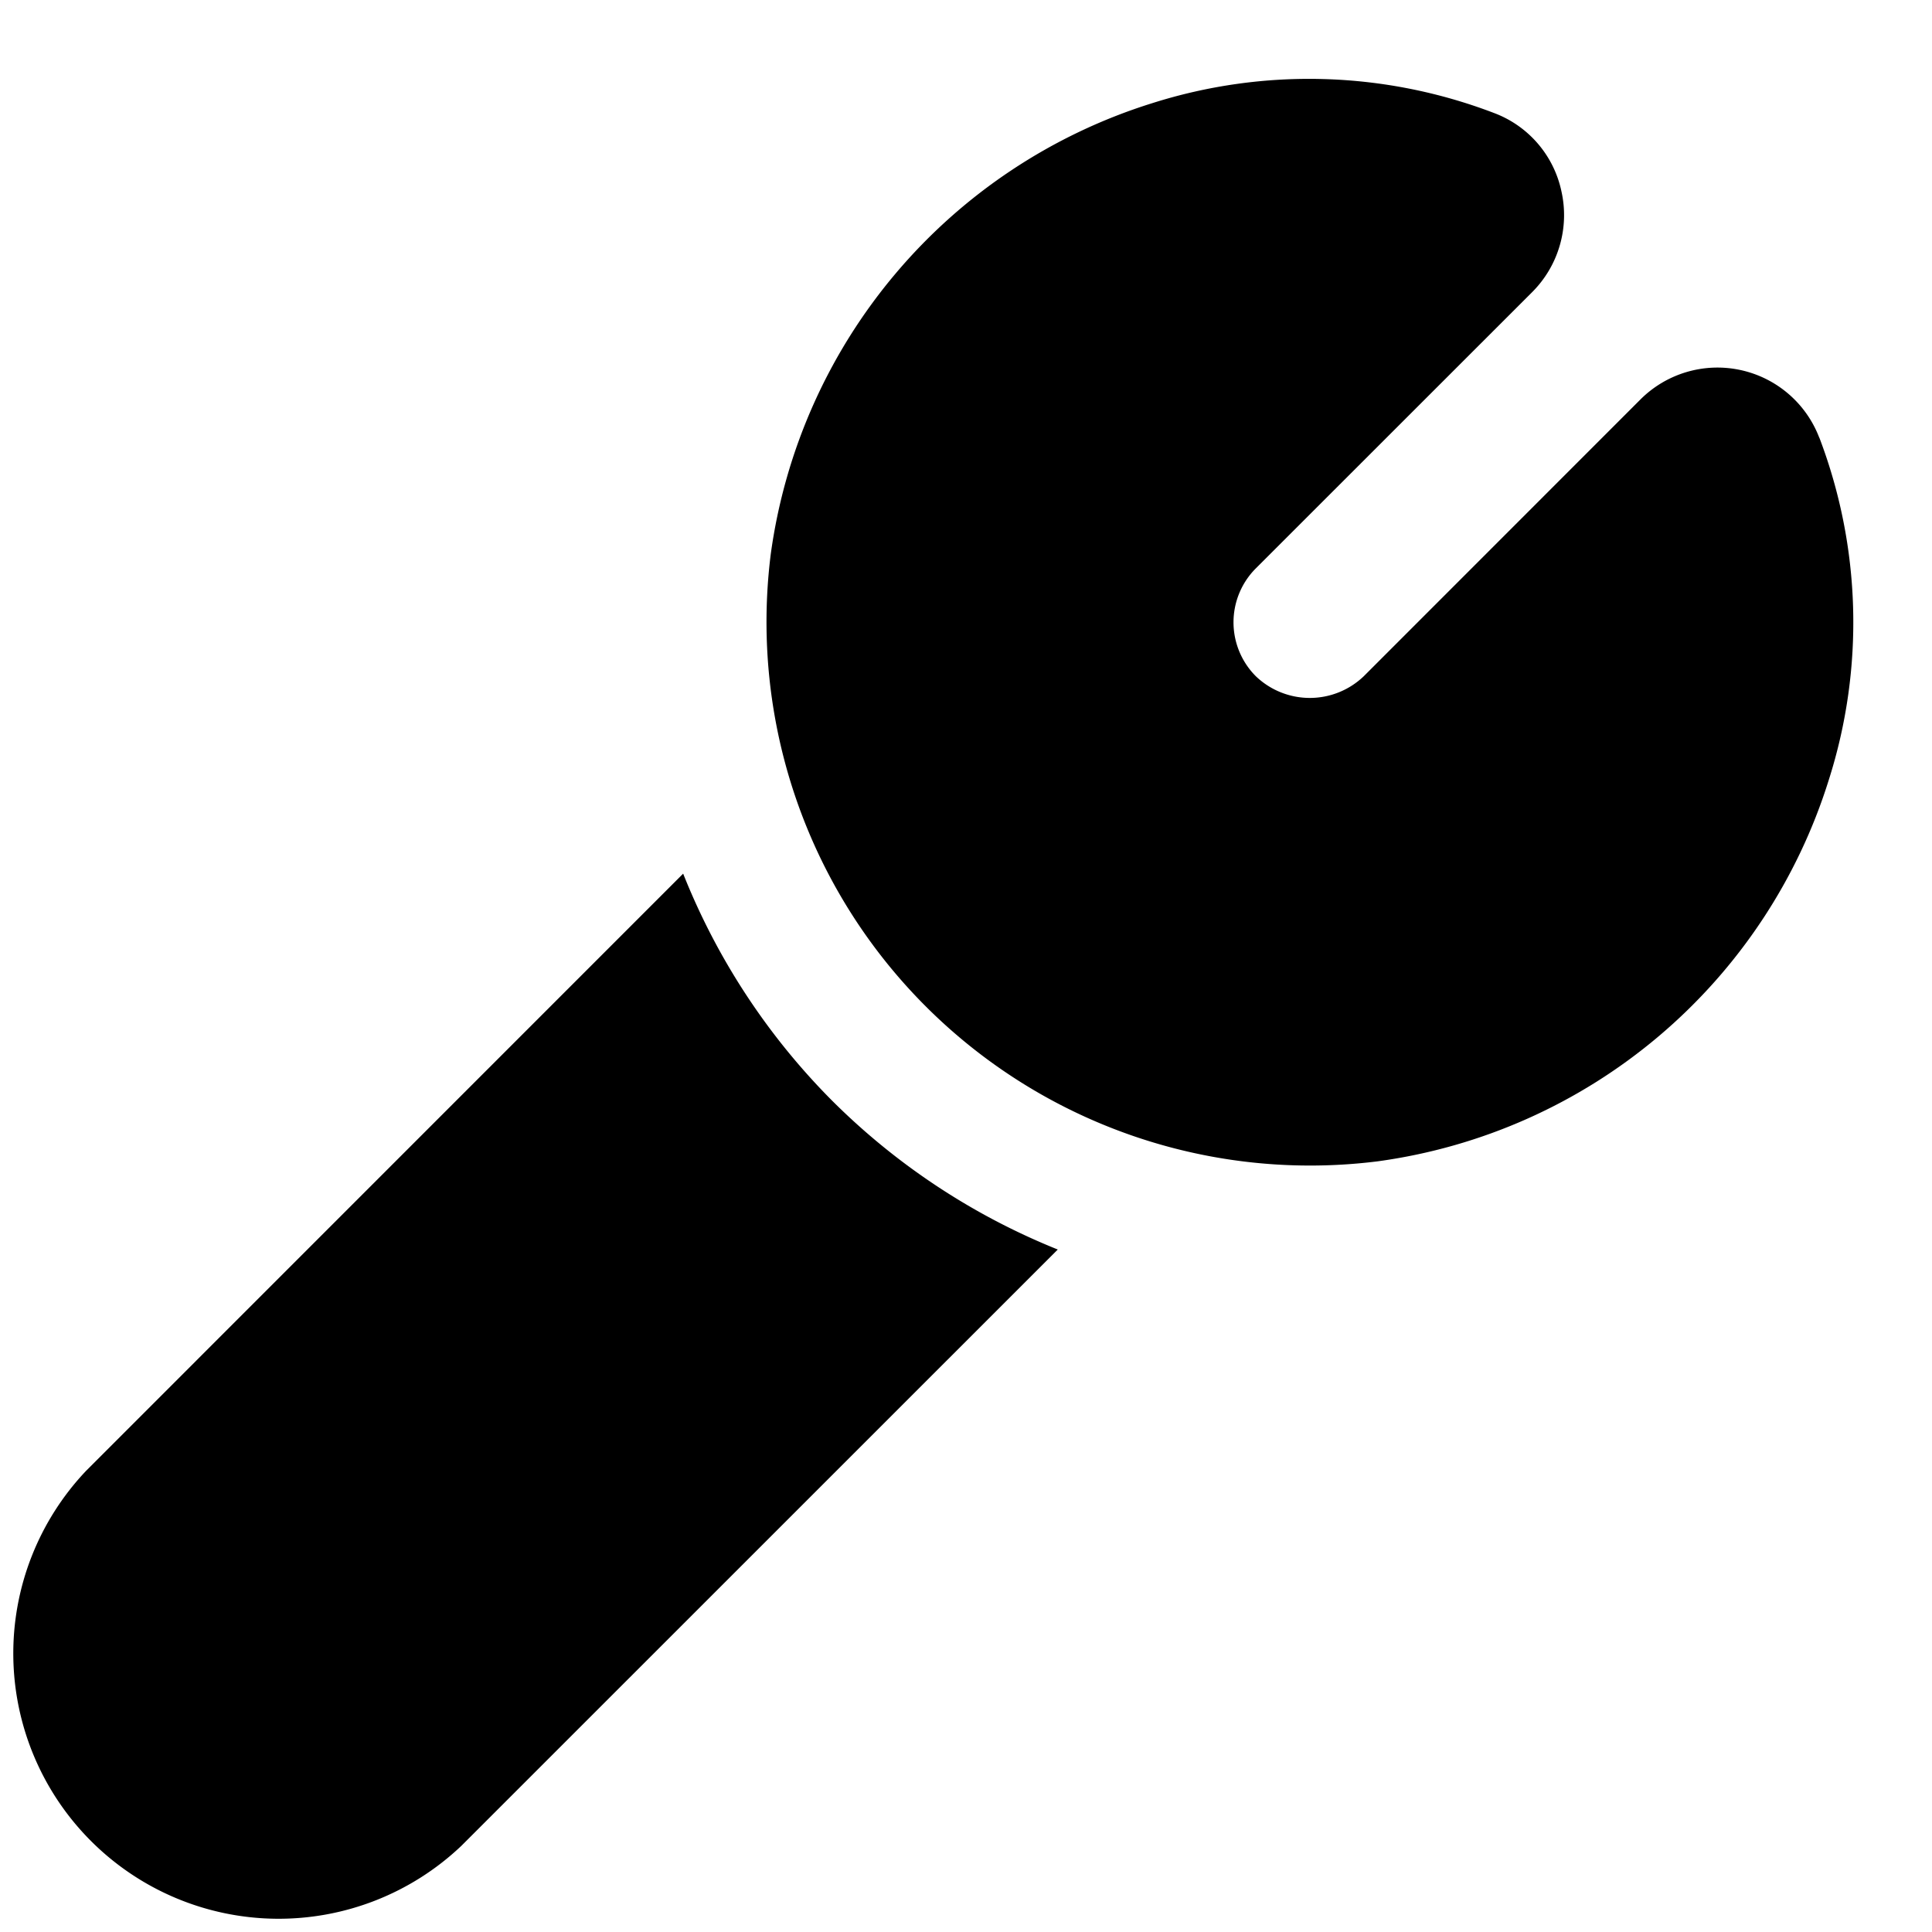 <svg xmlns="http://www.w3.org/2000/svg" viewBox="0 0 20 20" fill="currentColor"><path d="M8.61 11.39a7 7 0 0 0 2.34 1.545l-6.175 6.174a2.747 2.747 0 0 1-3.883-3.884l6.18-6.181c.349.878.872 1.676 1.538 2.346Zm10.223-6.859a1.128 1.128 0 0 0-1.852-.395L14.118 7A.807.807 0 0 1 13 7a.79.79 0 0 1 0-1.116l2.864-2.863a1.127 1.127 0 0 0 .3-1.04 1.112 1.112 0 0 0-.7-.812 5.363 5.363 0 0 0-3.539-.1 5.7 5.7 0 0 0-3.946 4.666 5.627 5.627 0 0 0 6.283 6.287 5.7 5.7 0 0 0 4.671-3.953 5.372 5.372 0 0 0-.099-3.538Z"/></svg>